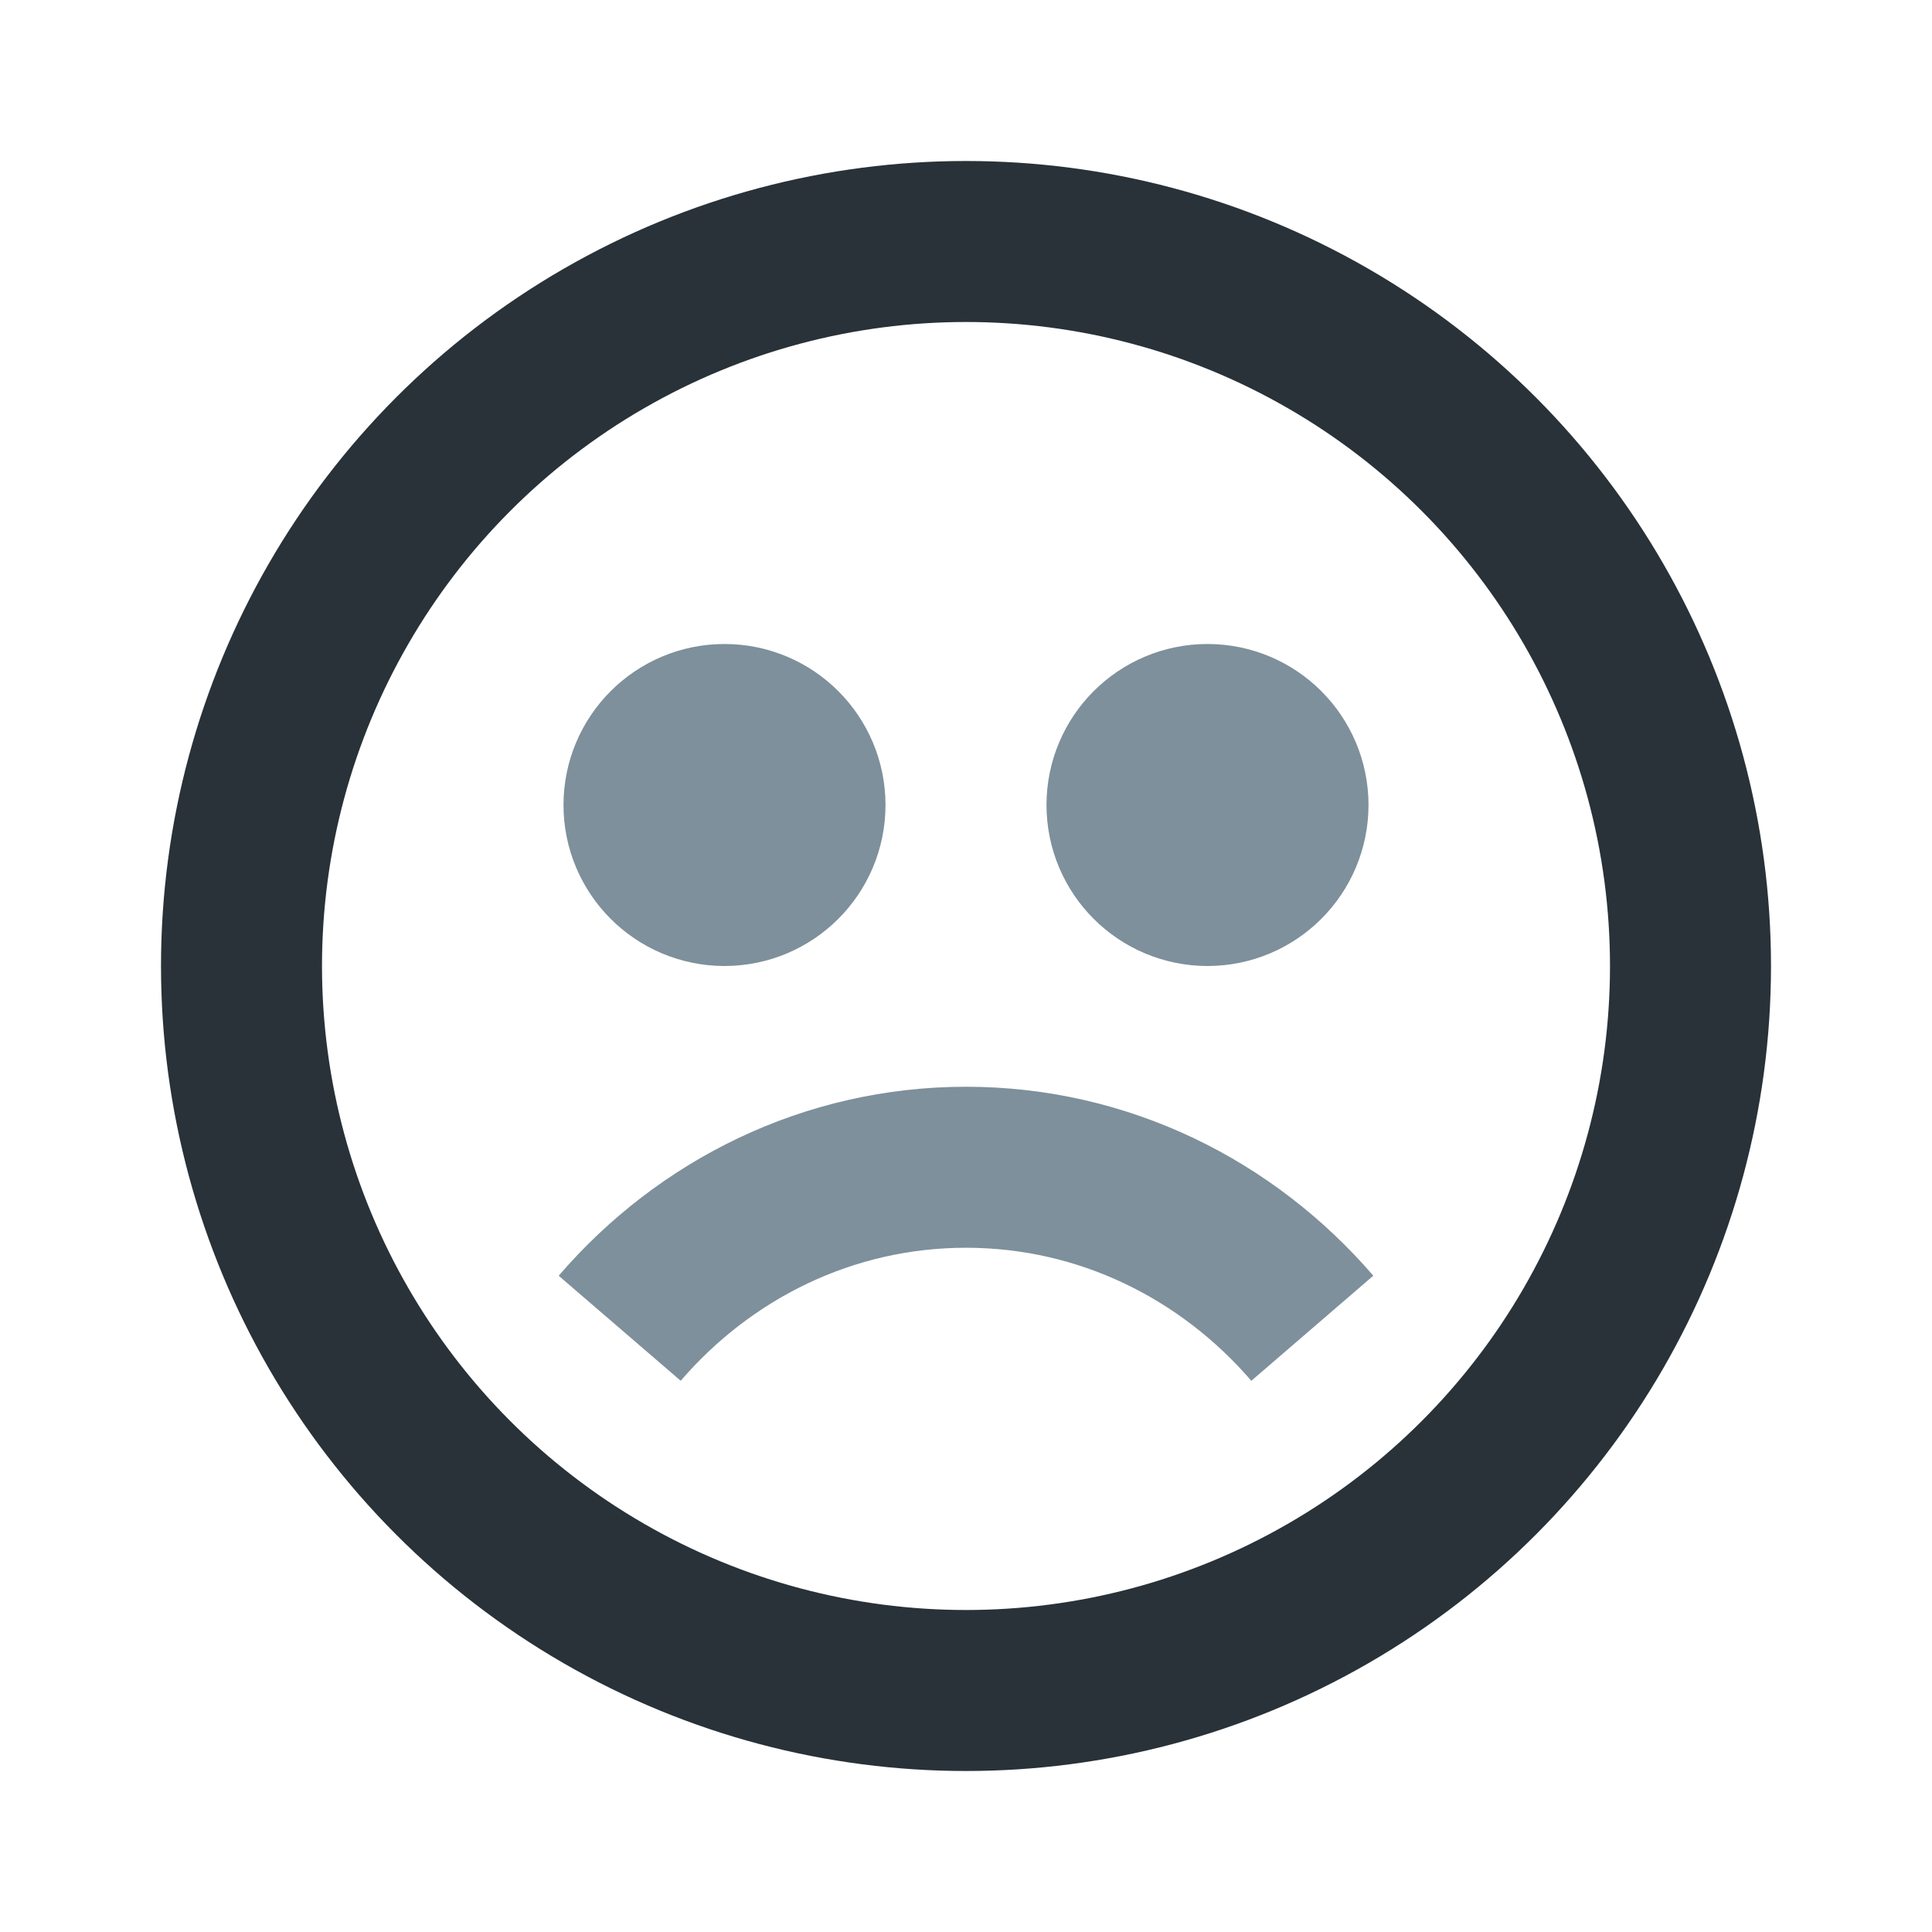 <svg width="24" height="24" viewBox="0 0 24 24" fill="none" xmlns="http://www.w3.org/2000/svg">
<circle cx="12" cy="12" r="9" stroke="#283238" stroke-width="2"/>
<path d="M7.698 16.5C8.754 15.273 10.29 14.5 12 14.5C13.71 14.5 15.245 15.273 16.302 16.5" stroke="#7D909B" stroke-width="2"/>
<path d="M9 11C8.448 11 8 10.552 8 10C8 9.448 8.448 9 9 9C9.552 9 10 9.448 10 10C10 10.552 9.552 11 9 11ZM15 11C14.448 11 14 10.552 14 10C14 9.448 14.448 9 15 9C15.552 9 16 9.448 16 10C16 10.552 15.552 11 15 11Z" stroke="#7D909B" stroke-width="2"/>
</svg>
